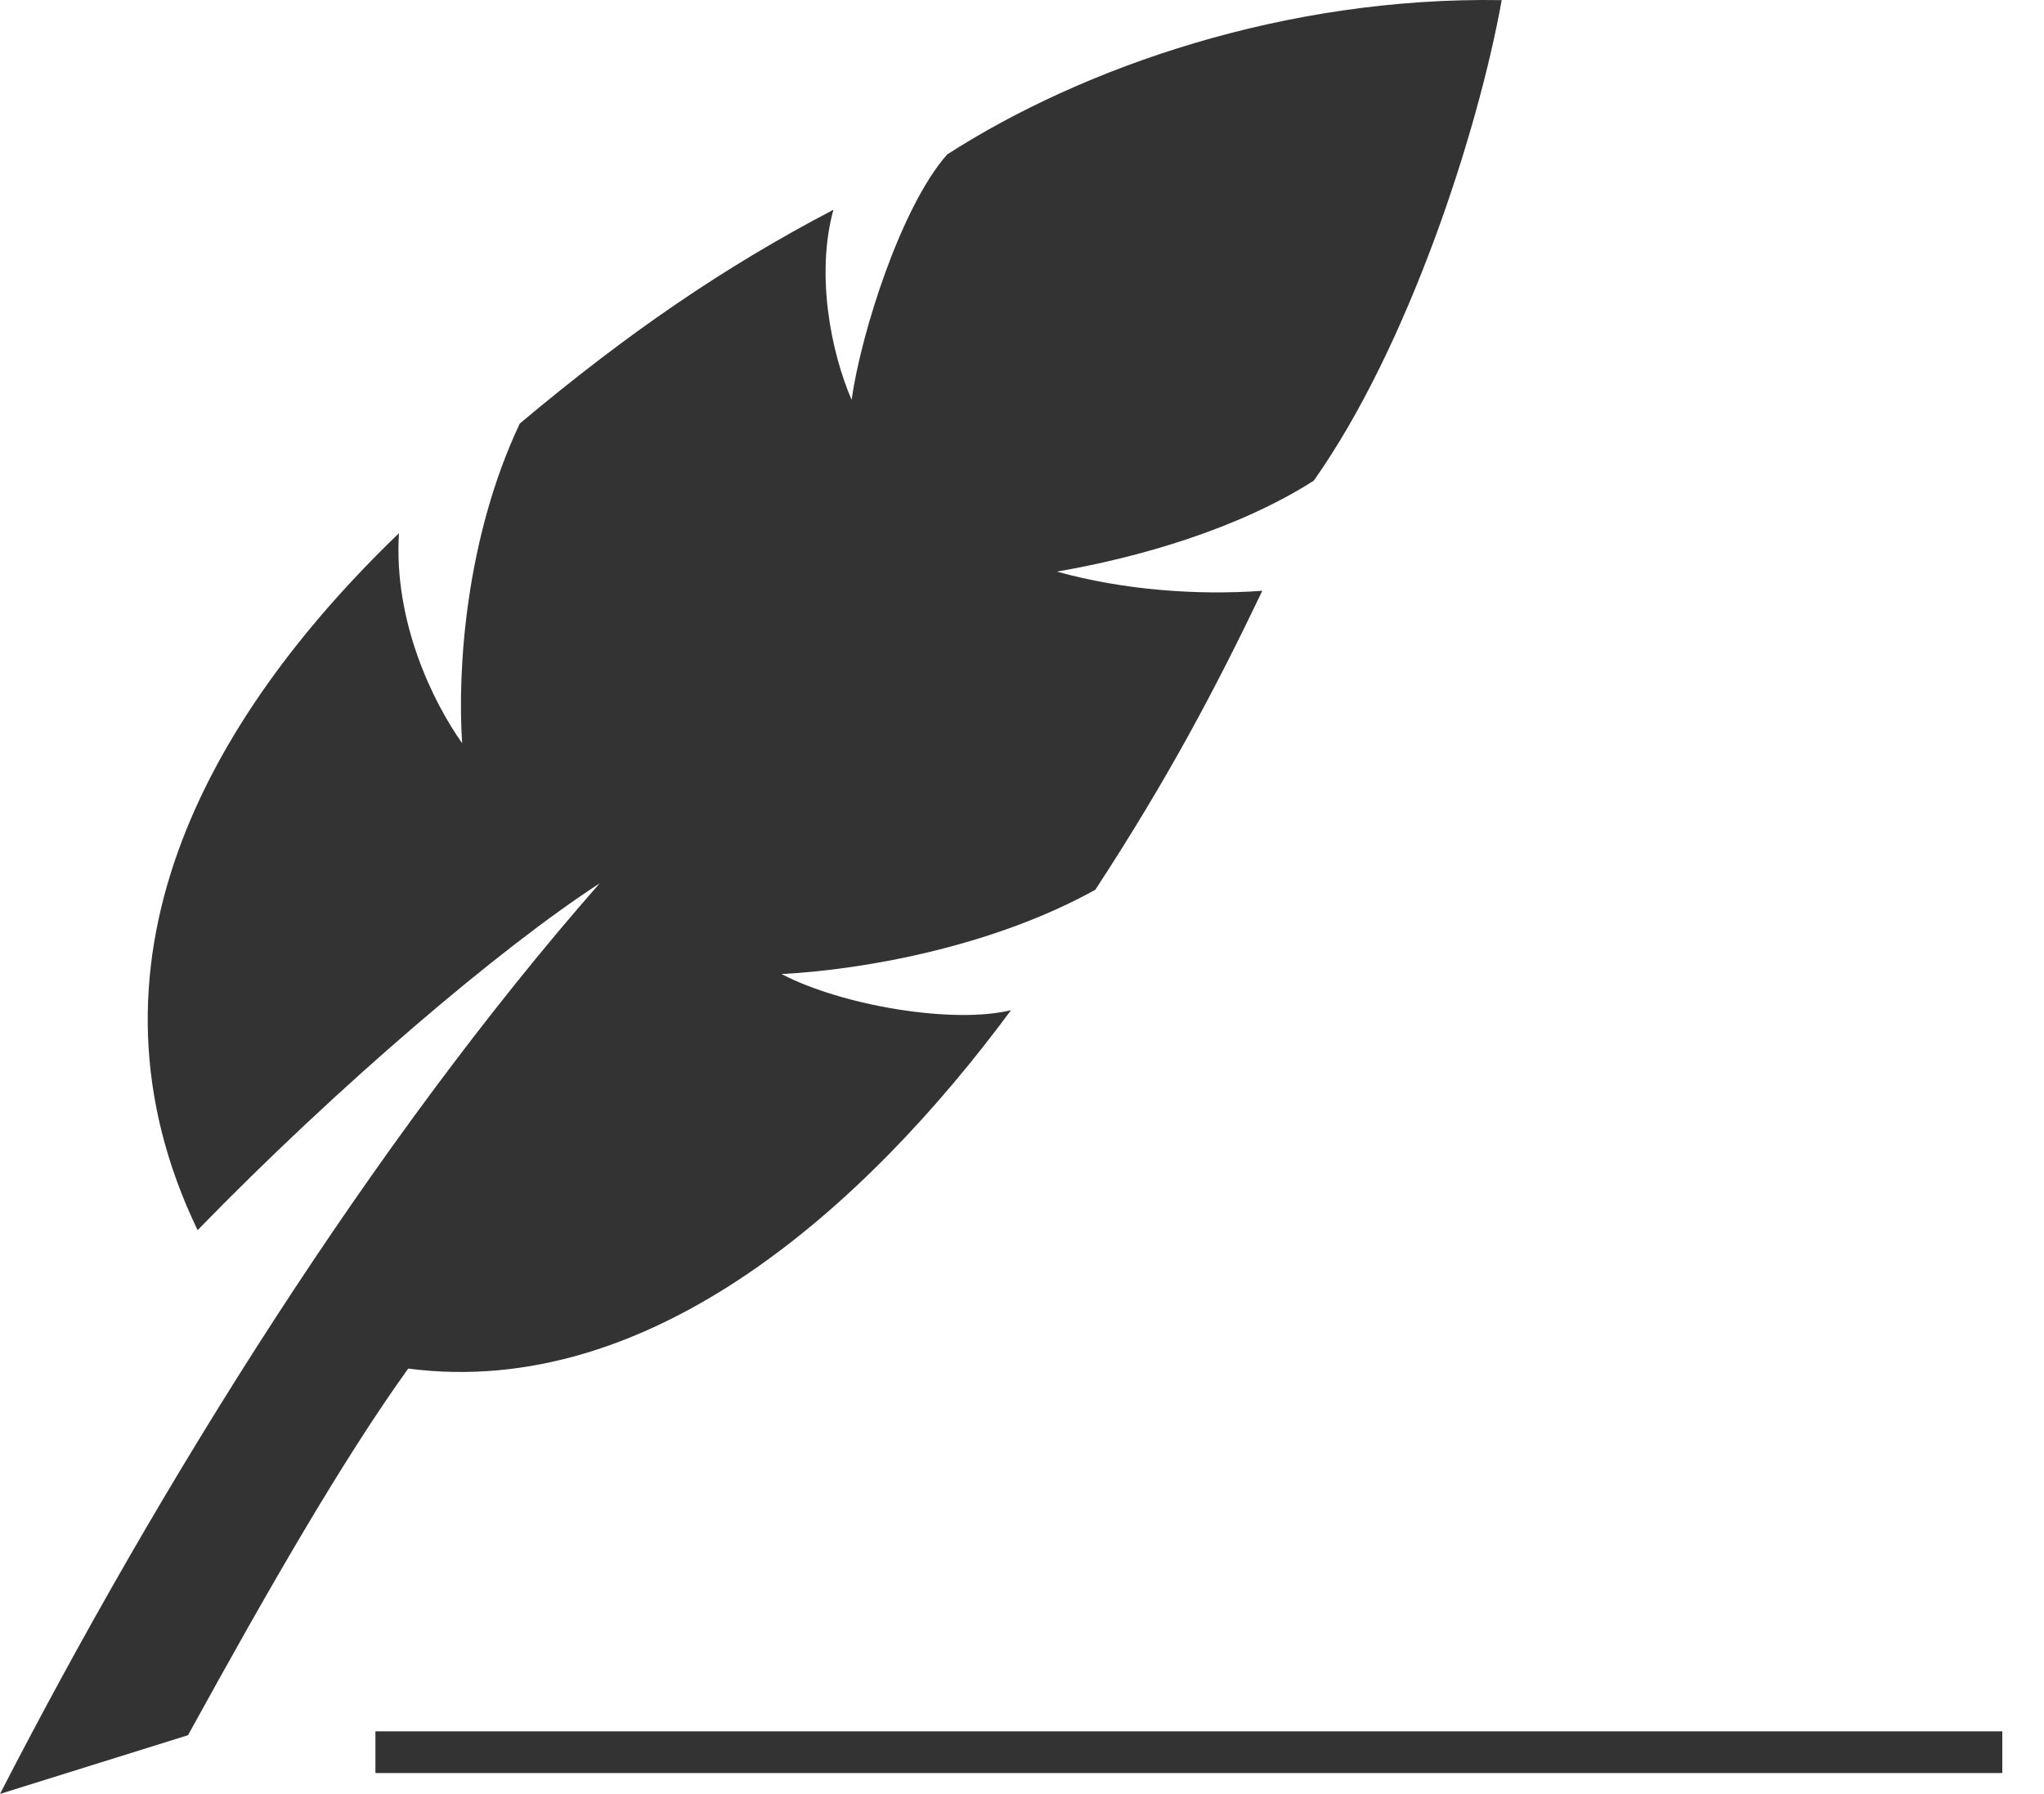<?xml version="1.0" standalone="no"?>
<!-- Generator: Adobe Fireworks 10, Export SVG Extension by Aaron Beall (http://fireworks.abeall.com) . Version: 0.6.1  -->
<!DOCTYPE svg PUBLIC "-//W3C//DTD SVG 1.1//EN" "http://www.w3.org/Graphics/SVG/1.1/DTD/svg11.dtd">
<svg id="Untitled-Page%201" viewBox="0 0 49 43" style="background-color:#ffffff00" version="1.1"
	xmlns="http://www.w3.org/2000/svg" xmlns:xlink="http://www.w3.org/1999/xlink" xml:space="preserve"
	x="0px" y="0px" width="49px" height="43px"
>
	<path d="M 18.735 23.348 C 20.82 23.238 23.871 22.654 26.258 21.327 C 27.99 18.679 29.134 16.518 30.261 14.161 C 28.712 14.275 26.928 14.145 25.335 13.701 C 27.258 13.373 29.67 12.688 31.495 11.521 C 33.755 8.326 35.429 3.175 36 0.003 C 30.827 -0.082 25.98 1.598 22.706 3.702 C 21.6 4.956 20.642 7.982 20.415 9.584 C 19.916 8.427 19.554 6.574 19.979 5.028 C 17.355 6.402 15.059 7.972 12.461 10.152 C 11.166 12.89 10.96 16.046 11.079 17.814 C 10.375 16.823 9.432 14.894 9.564 12.781 C 4.902 17.269 1.686 23.144 4.737 29.487 C 8.119 26.009 12.008 22.709 14.374 21.175 C 8.909 27.4 3.814 35.592 0 43 L 4.507 41.593 C 6.458 38.047 8.213 34.994 9.786 32.805 C 15.599 33.562 20.758 28.919 24.237 24.214 C 22.852 24.553 20.194 24.109 18.735 23.348 Z" fill="#333333"/>
	<path d="M 9 42 L 48 42 " stroke="#333333" stroke-width="1" fill="none"/>
</svg>